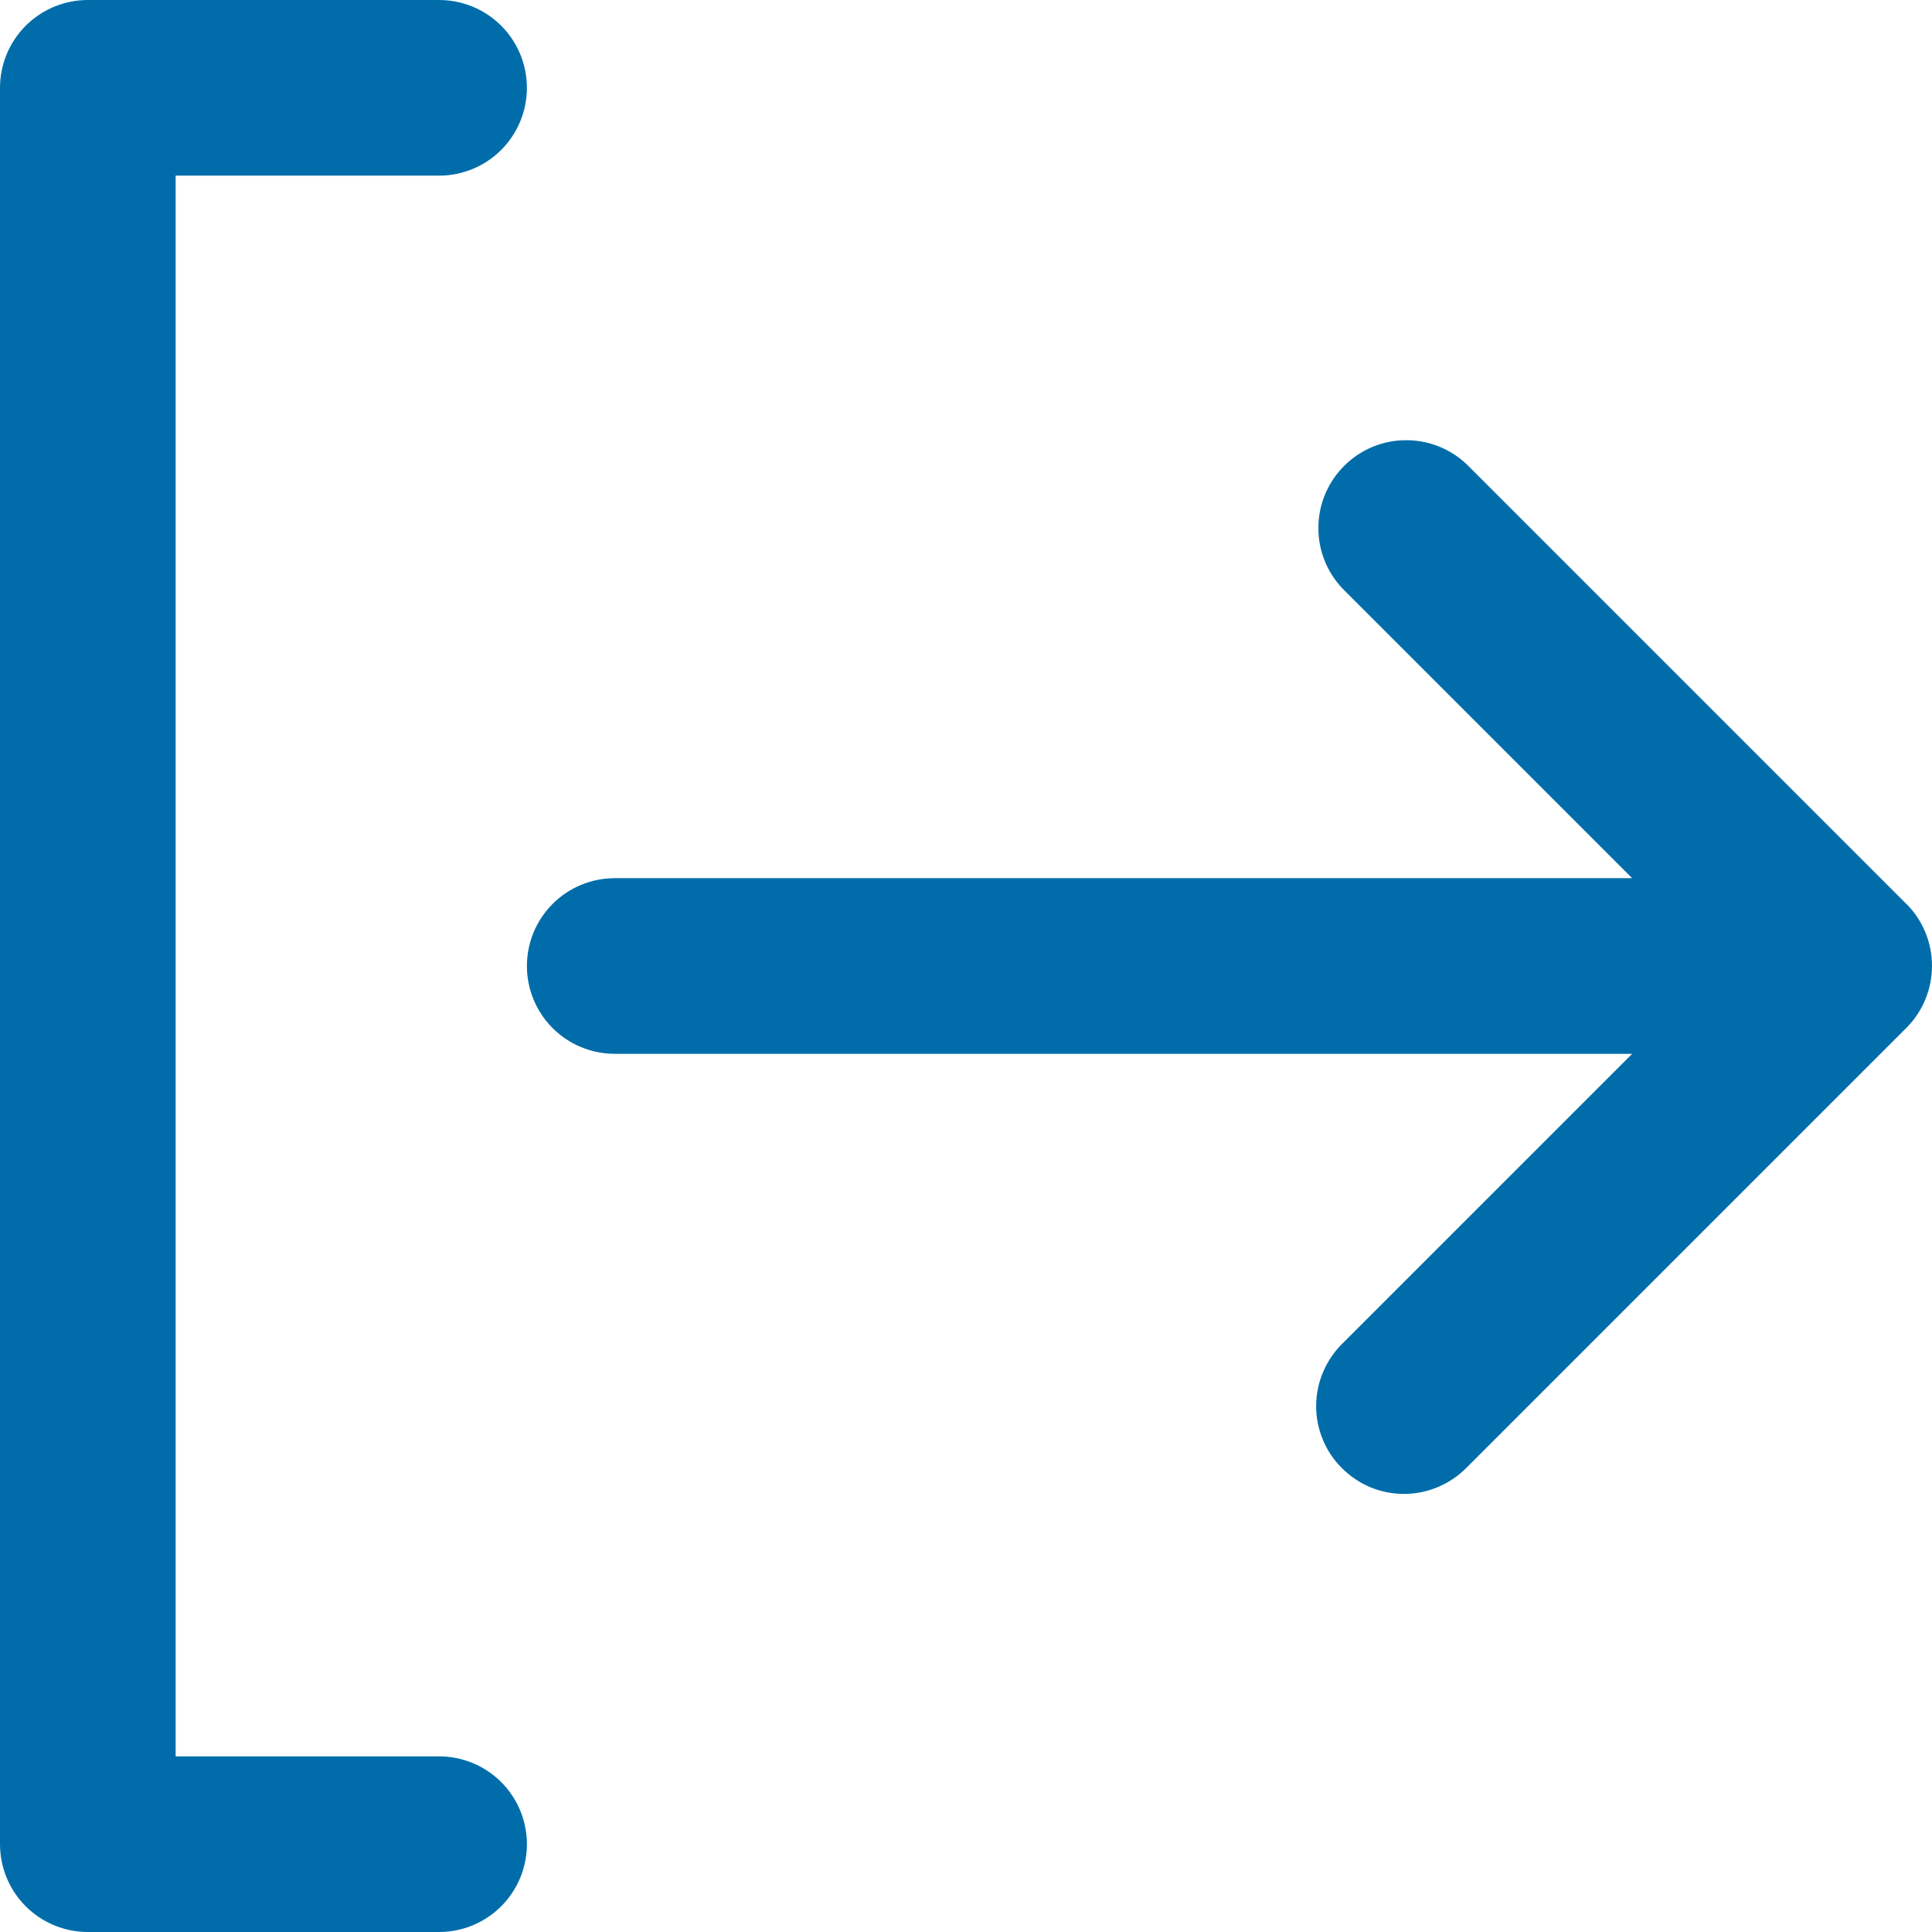<?xml version="1.0" encoding="UTF-8" standalone="no"?>
<svg
   width="13.75"
   height="13.75"
   viewBox="0 0 13.75 13.75"
   fill="none"
   version="1.1"
   id="svg9574"
   sodipodi:docname="prijava.svg"
   inkscape:export-filename="made\ic_LogIn.svg"
   inkscape:export-xdpi="96"
   inkscape:export-ydpi="96"
   xmlns:inkscape="http://www.inkscape.org/namespaces/inkscape"
   xmlns:sodipodi="http://sodipodi.sourceforge.net/DTD/sodipodi-0.dtd"
   xmlns="http://www.w3.org/2000/svg"
   xmlns:svg="http://www.w3.org/2000/svg">
  <defs
     id="defs9578" />
  <sodipodi:namedview
     id="namedview9576"
     pagecolor="#ffffff"
     bordercolor="#000000"
     borderopacity="0.25"
     inkscape:showpageshadow="2"
     inkscape:pageopacity="0.0"
     inkscape:pagecheckerboard="0"
     inkscape:deskcolor="#d1d1d1"
     showgrid="false" />
  <path
     d="m 13.567,6.433 -3.125,-3.125 C 10.324,3.194 10.166,3.131 10.002,3.133 9.838,3.134 9.682,3.2 9.566,3.316 9.45,3.432 9.384,3.589 9.383,3.752 9.381,3.916 9.444,4.074 9.558,4.192 L 11.616,6.25 H 4.375 c -0.166,0 -0.325,0.066 -0.442,0.183 C 3.816,6.55 3.75,6.709 3.75,6.875 3.75,7.041 3.816,7.2 3.933,7.317 4.05,7.434 4.209,7.5 4.375,7.5 h 7.241 L 9.558,9.558 C 9.498,9.616 9.451,9.685 9.418,9.761 9.385,9.837 9.368,9.919 9.367,10.002 c -7.2e-4,0.083 0.015,0.165 0.047,0.242 0.031,0.077 0.078,0.147 0.137,0.205 0.059,0.059 0.128,0.105 0.205,0.137 0.077,0.031 0.159,0.047 0.242,0.046 0.083,-7e-4 0.165,-0.018 0.241,-0.051 0.076,-0.033 0.145,-0.08 0.203,-0.14 l 3.125,-3.125 c 0.117,-0.117 0.183,-0.276 0.183,-0.442 0,-0.166 -0.066,-0.325 -0.183,-0.442 z"
     fill="#006daa"
     id="path9570" />
  <path
     d="M 3.125,12.5 H 1.25 V 1.25 H 3.125 C 3.291,1.25 3.45,1.184 3.567,1.067 3.684,0.95 3.75,0.791 3.75,0.625 3.75,0.459 3.684,0.3 3.567,0.183 3.45,0.066 3.291,0 3.125,0 h -2.5 C 0.459,0 0.3,0.066 0.183,0.183 0.066,0.3 0,0.459 0,0.625 v 12.5 c 0,0.166 0.066,0.325 0.183,0.442 C 0.3,13.684 0.459,13.75 0.625,13.75 h 2.5 c 0.166,0 0.325,-0.066 0.442,-0.183 C 3.684,13.45 3.75,13.291 3.75,13.125 3.75,12.959 3.684,12.8 3.567,12.683 3.45,12.566 3.291,12.5 3.125,12.5 Z"
     fill="#006daa"
     id="path9572" />
</svg>
